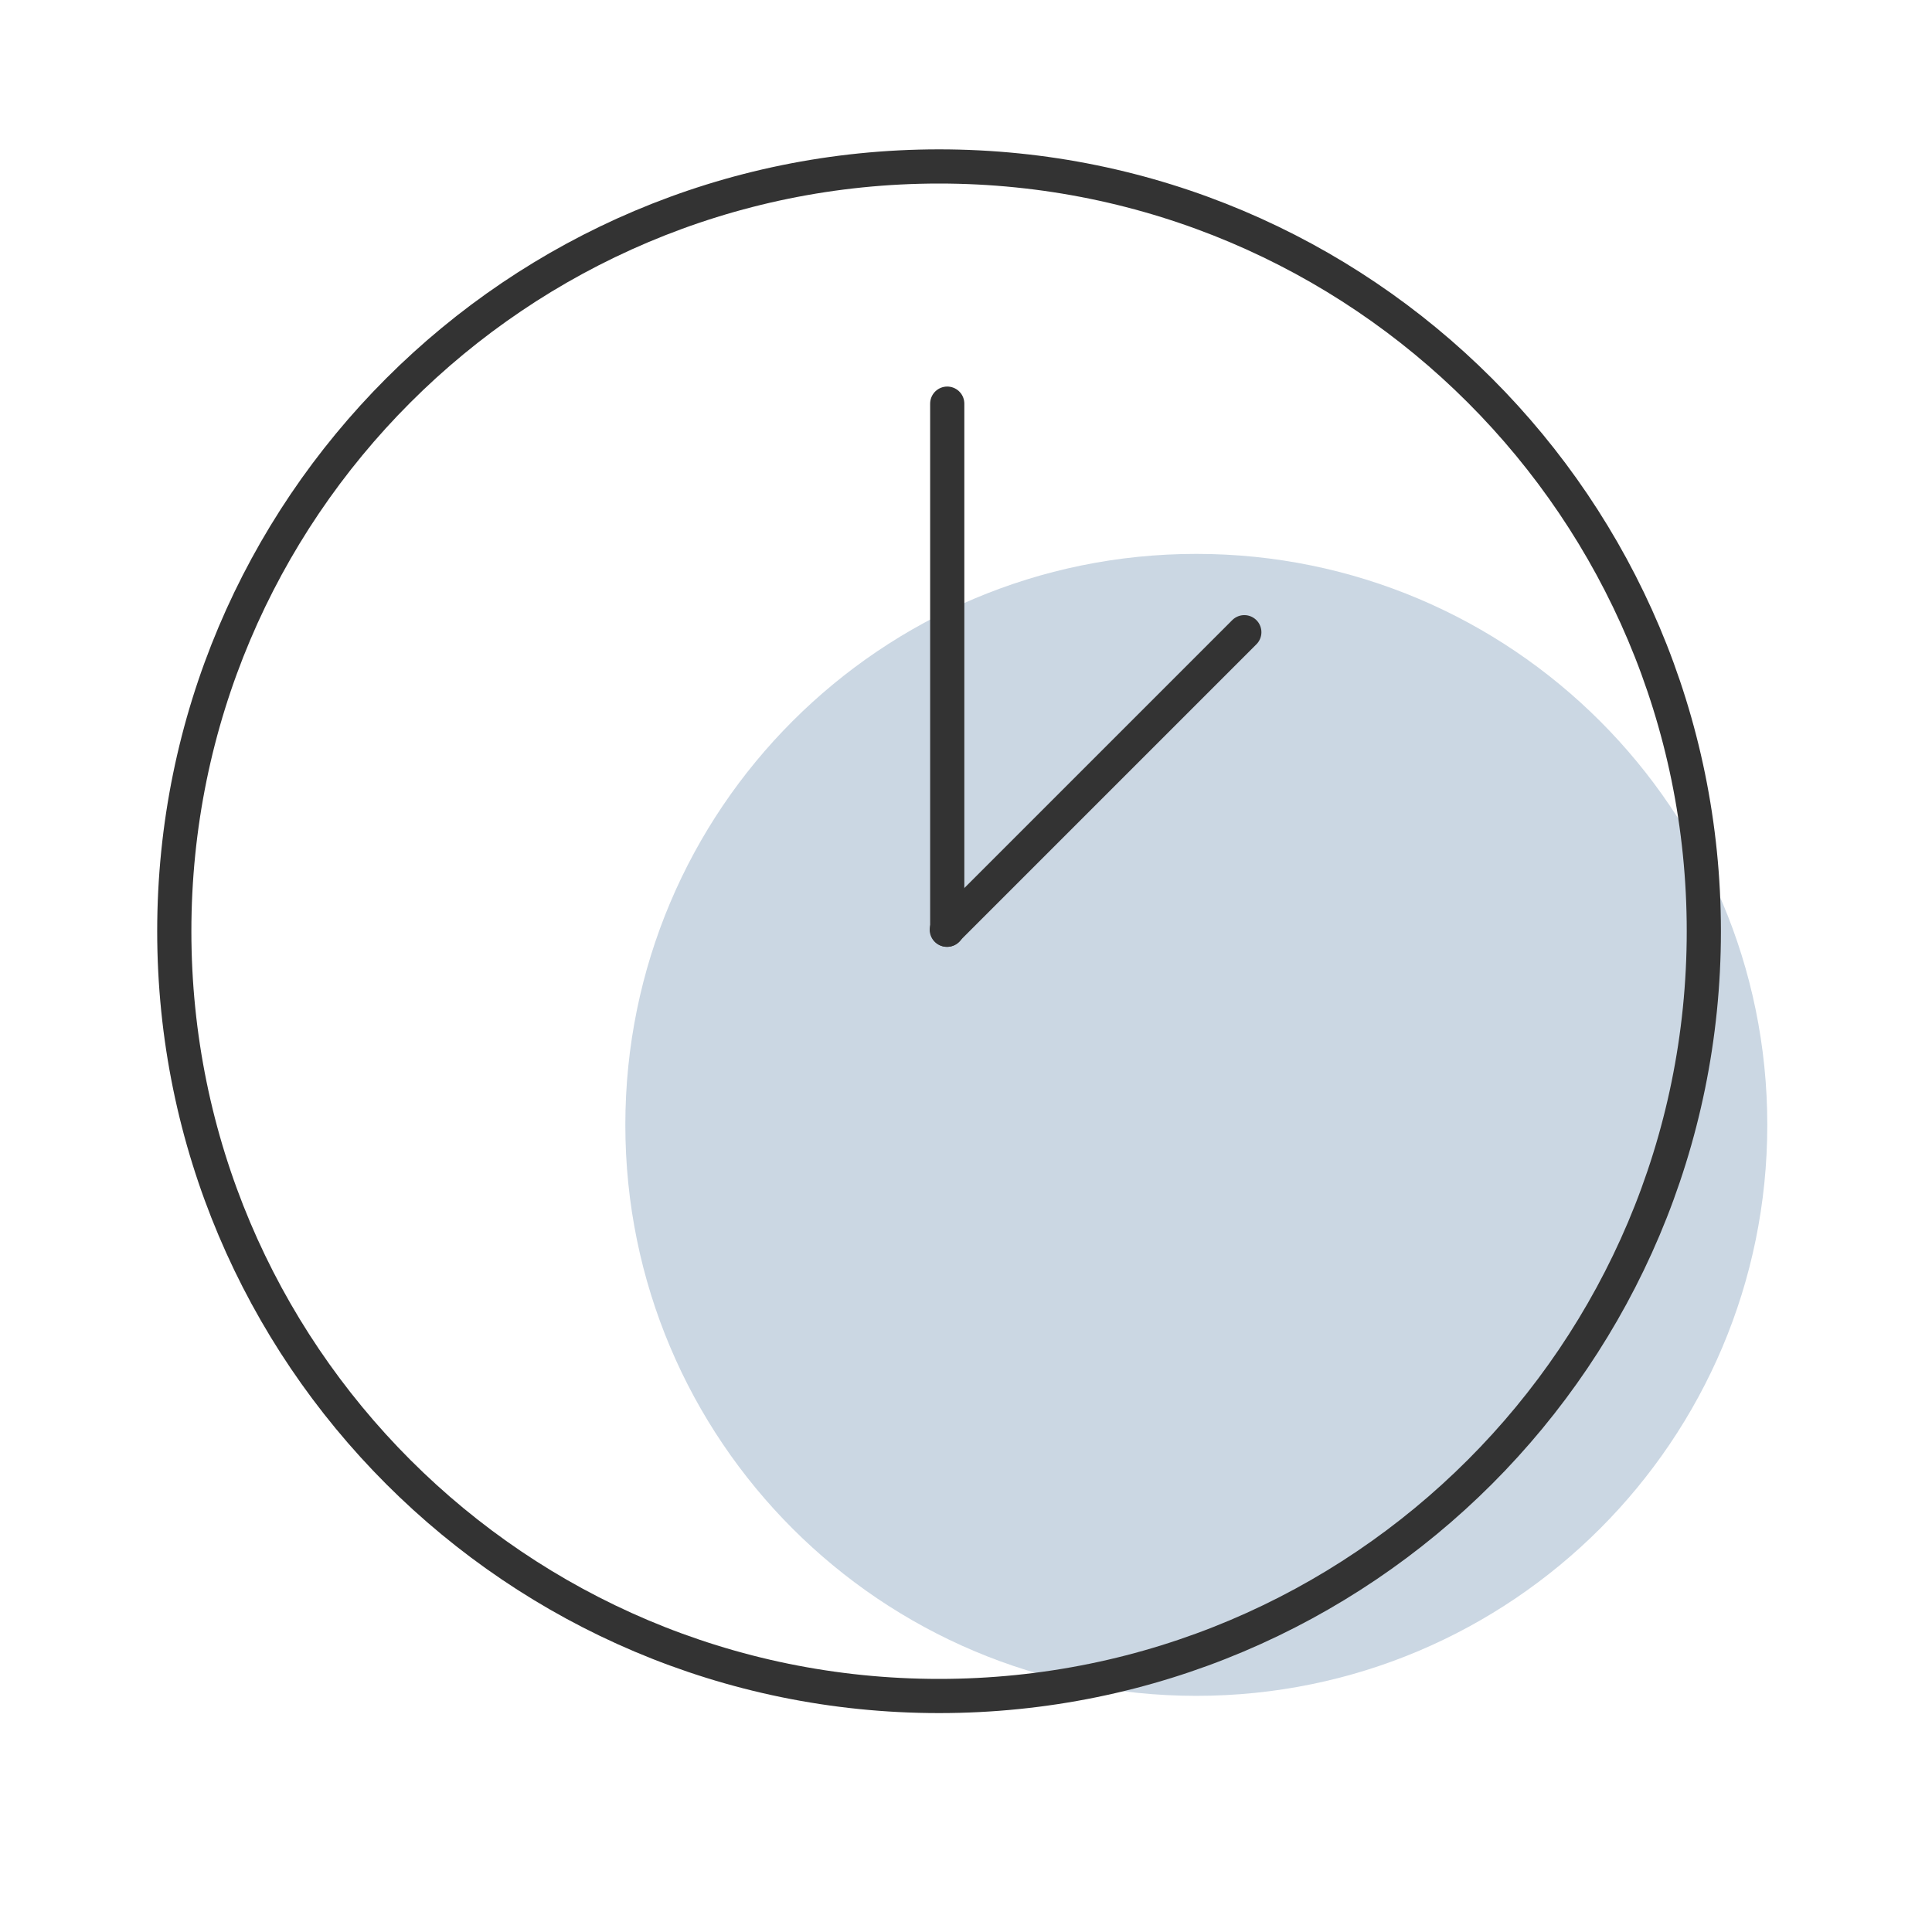 <svg width="1300" height="1300" viewBox="0 0 1300 1300" fill="none" xmlns="http://www.w3.org/2000/svg">
<path d="M804.975 1141.1C1017.16 1141.1 1189.17 969.087 1189.17 756.899C1189.17 544.711 1017.16 372.699 804.975 372.699C592.787 372.699 420.775 544.711 420.775 756.899C420.775 969.087 592.787 1141.1 804.975 1141.1Z" fill="#CBD7E3"/>
<path d="M631.875 1141.2C916.081 1141.2 1146.47 910.806 1146.47 626.6C1146.47 342.394 916.081 112 631.875 112C347.669 112 117.275 342.394 117.275 626.6C117.275 910.806 347.669 1141.2 631.875 1141.2Z" stroke="#333333" stroke-width="23" stroke-miterlimit="10" stroke-linecap="round" stroke-linejoin="round"/>
<path d="M637.375 625.602V271.602" stroke="#333333" stroke-width="23" stroke-miterlimit="10" stroke-linecap="round" stroke-linejoin="round"/>
<path d="M637.075 625.602L837.275 425.402" stroke="#333333" stroke-width="23" stroke-miterlimit="10" stroke-linecap="round" stroke-linejoin="round"/>
</svg>
